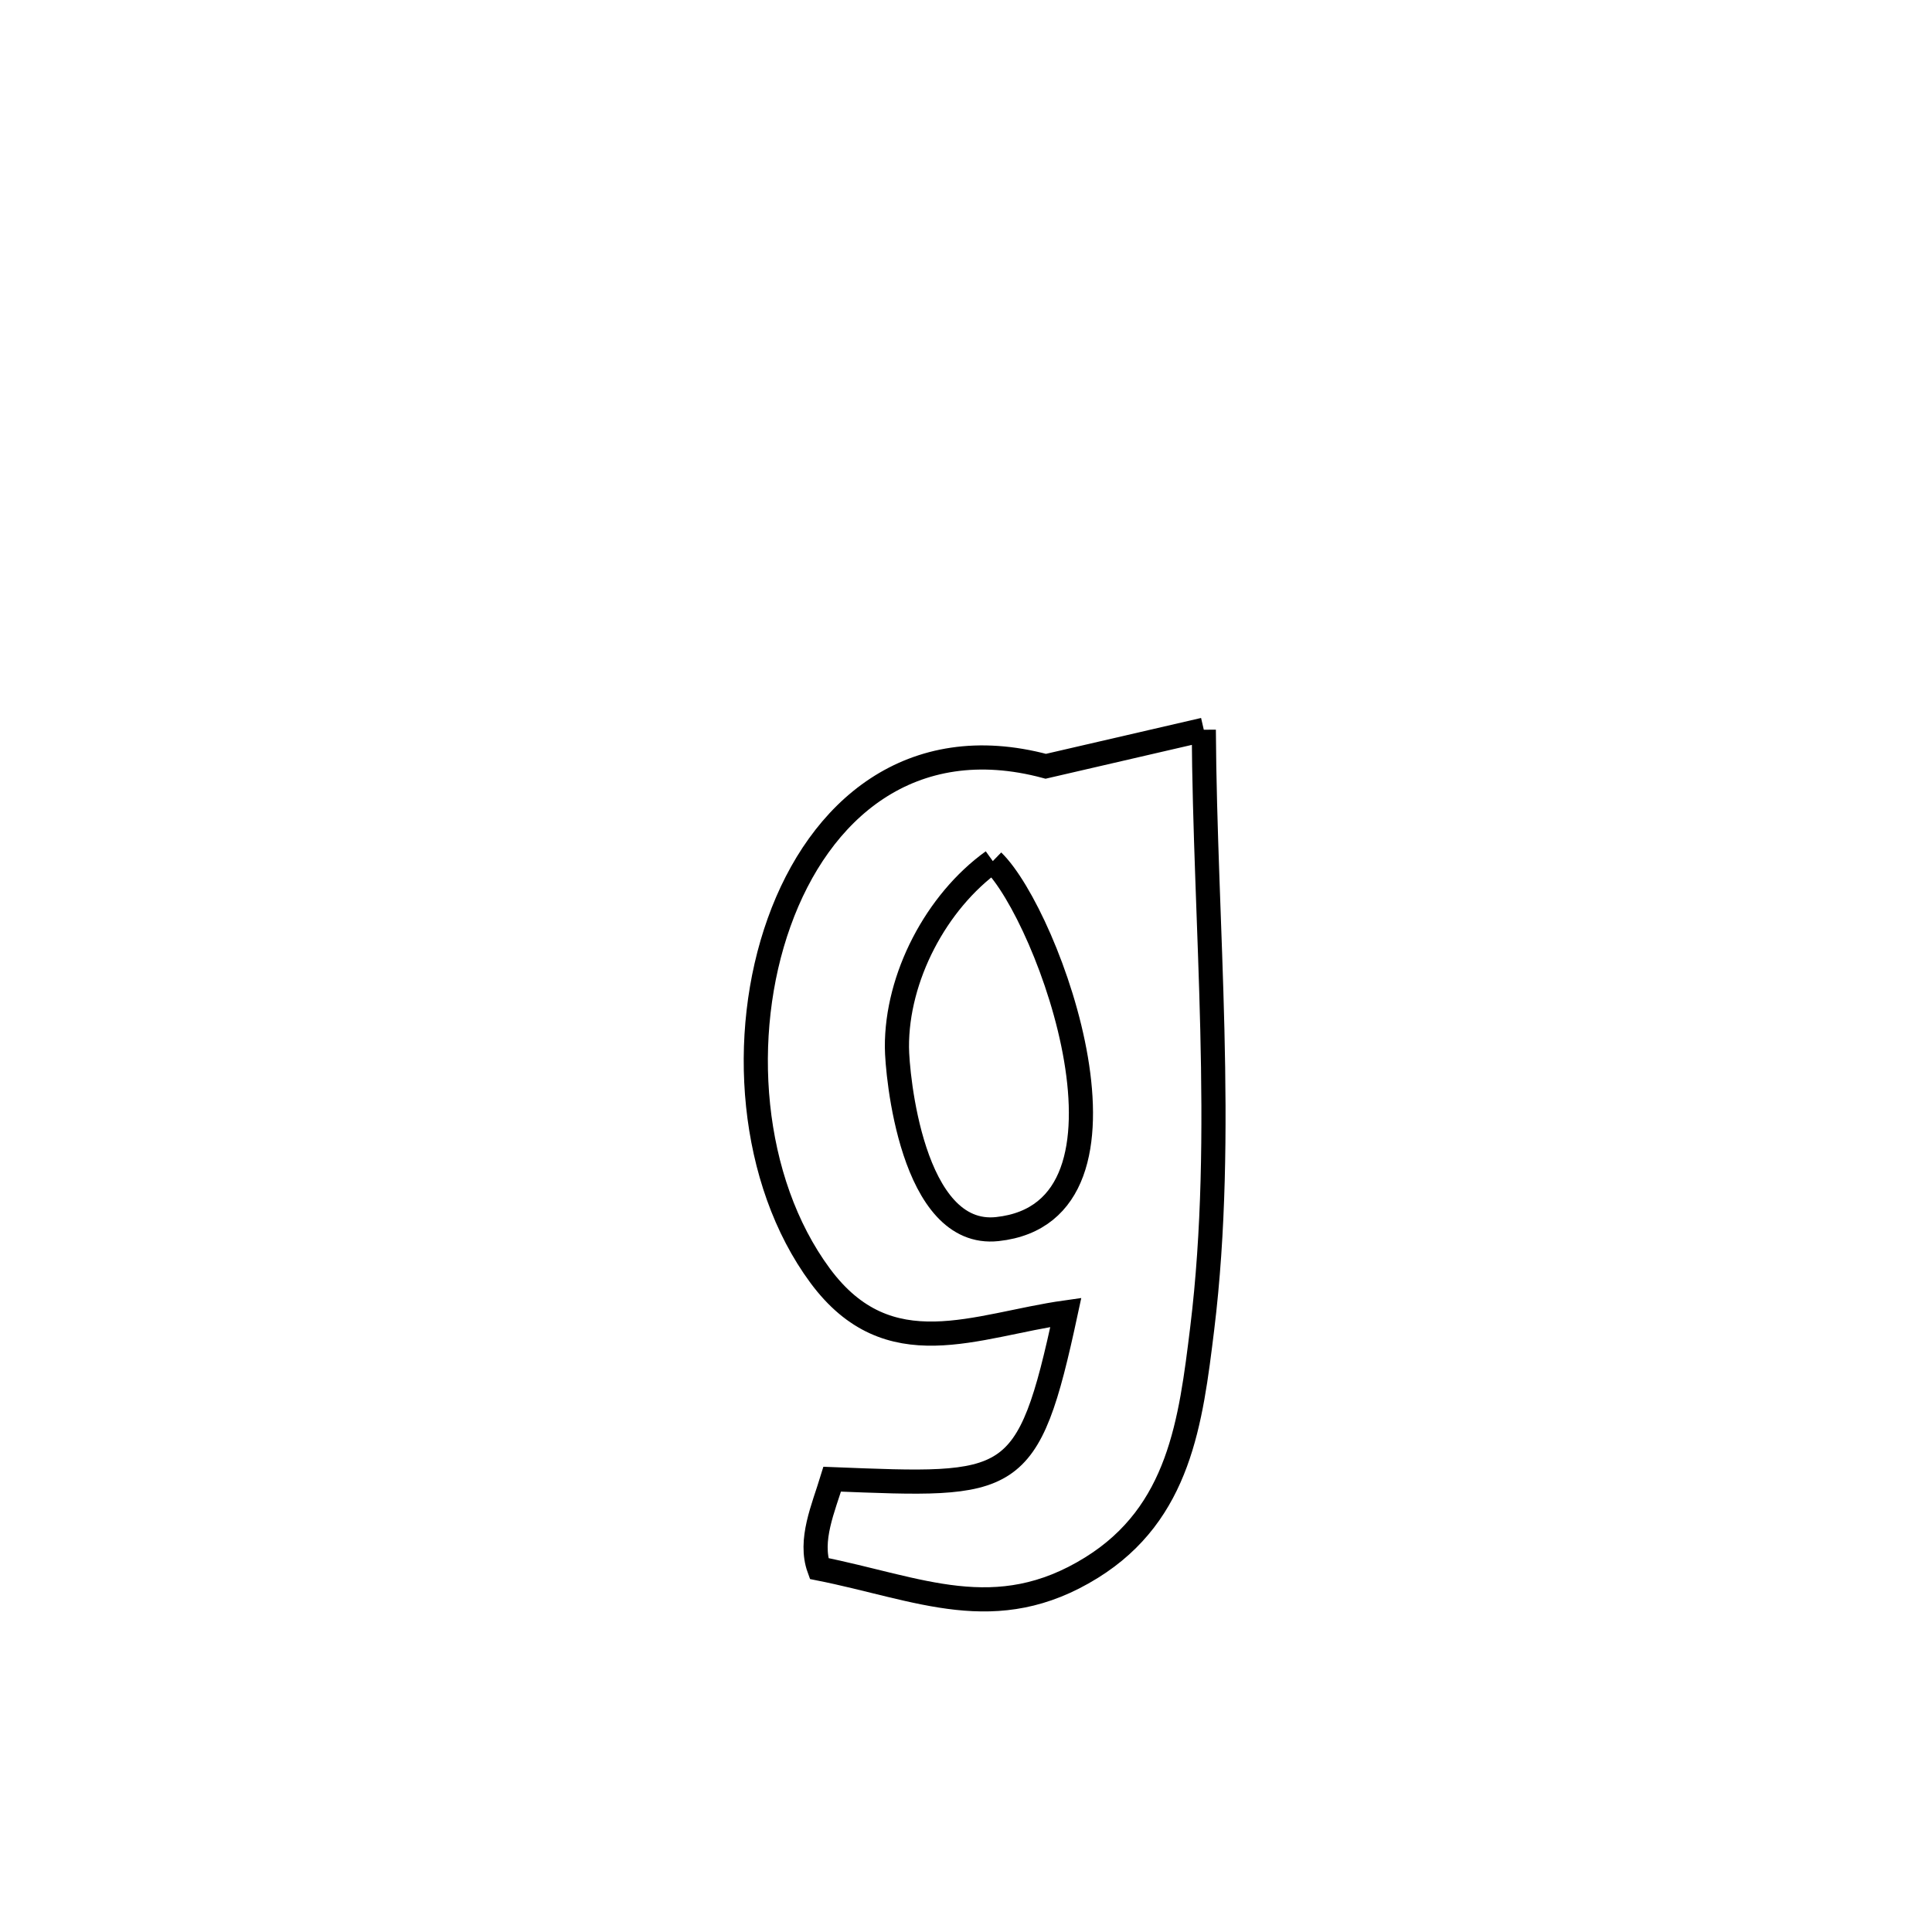 <svg xmlns="http://www.w3.org/2000/svg" viewBox="0.0 0.0 24.0 24.0" height="200px" width="200px"><path fill="none" stroke="black" stroke-width=".3" stroke-opacity="1.0"  filling="0" d="M14.954 9.065 L14.954 9.065 C14.968 11.494 15.23 14.089 14.934 16.505 C14.792 17.661 14.653 18.795 13.559 19.474 C12.37 20.212 11.418 19.732 10.175 19.485 L10.175 19.485 C10.048 19.134 10.229 18.733 10.338 18.375 L10.338 18.375 C12.588 18.463 12.767 18.502 13.24 16.303 L13.24 16.303 C12.118 16.461 11.04 16.999 10.188 15.847 C9.314 14.664 9.177 12.857 9.678 11.459 C10.178 10.06 11.316 9.07 12.991 9.519 L12.991 9.519 C13.645 9.368 14.3 9.216 14.954 9.065 L14.954 9.065"></path>
<path fill="none" stroke="black" stroke-width=".3" stroke-opacity="1.0"  filling="0" d="M12.333 10.697 L12.333 10.697 C13.032 11.376 14.371 15.053 12.39 15.268 C11.323 15.384 11.143 13.33 11.142 13.009 C11.137 12.142 11.629 11.203 12.333 10.697 L12.333 10.697"></path></svg>